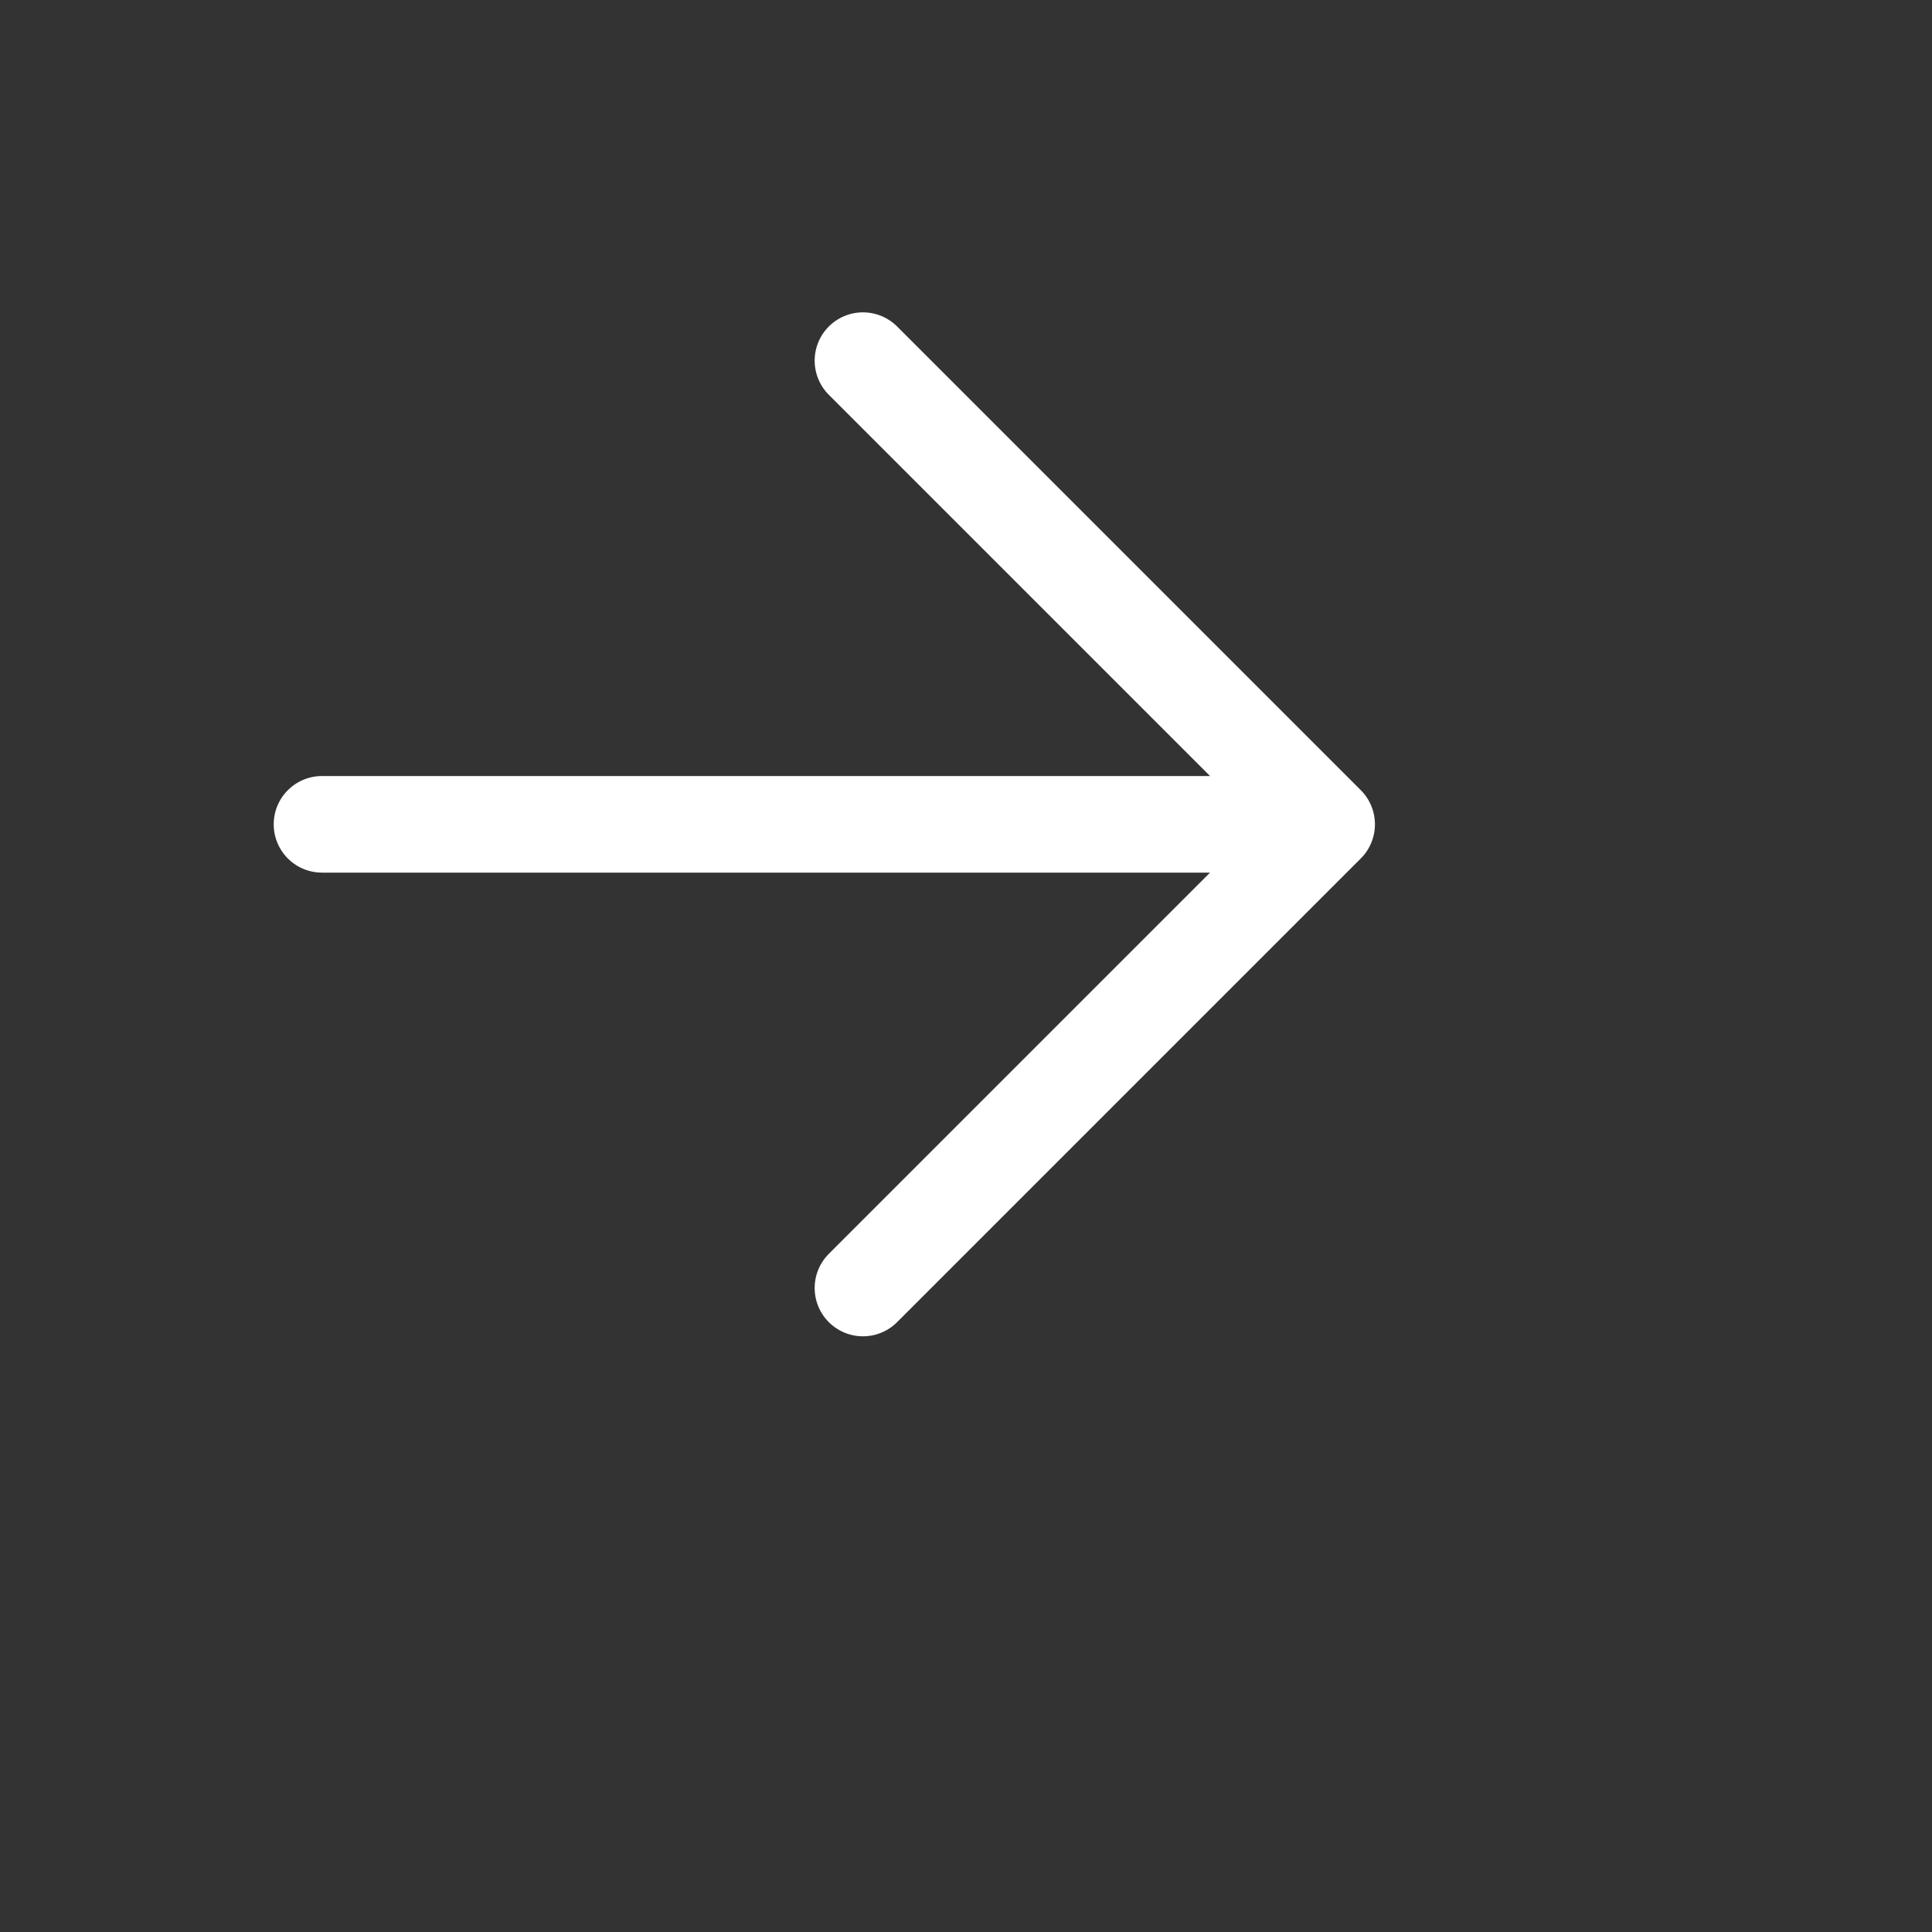 <svg xmlns='http://www.w3.org/2000/svg' class='ionicon' viewBox='0 0 600 600'><rect x="0" y="0" width="600" height="600" fill="#333333" stroke="none"/><title>Arrow Forward</title><path fill='none' stroke='#fff' stroke-linecap='round' stroke-linejoin='round' stroke-width='30' d='M268 112l144 144-144 144M392 256H100'/></svg>